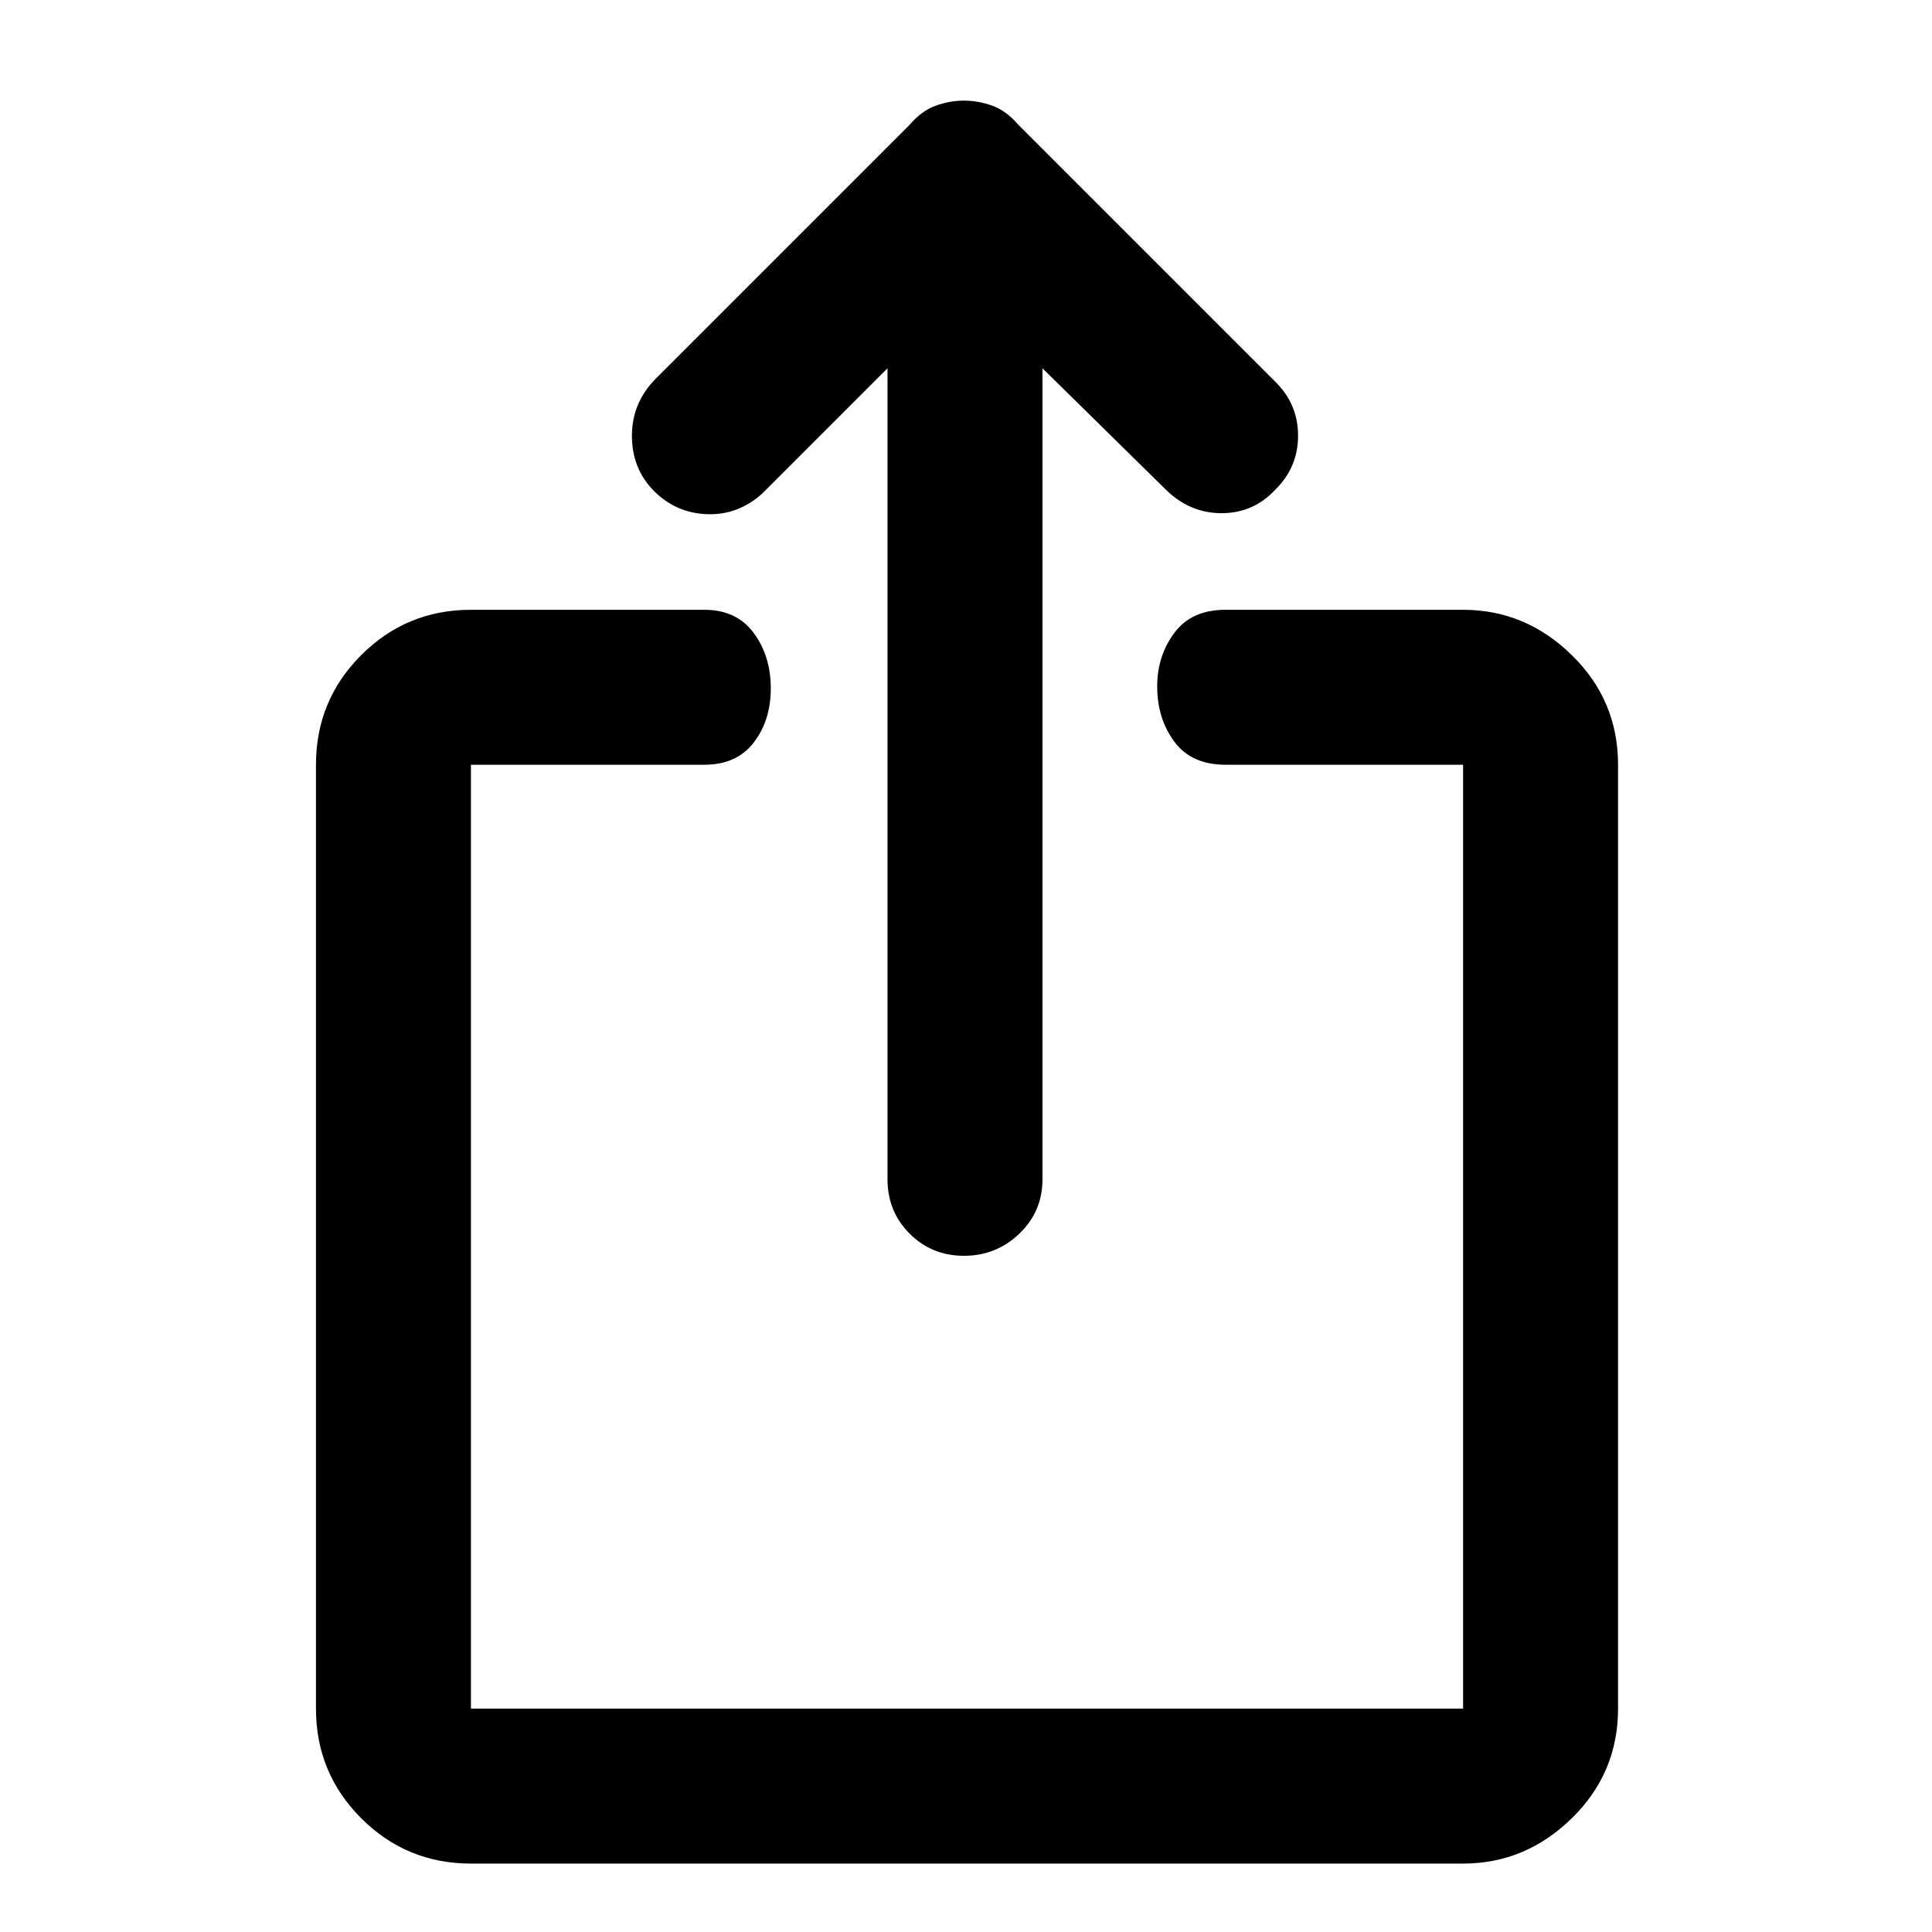 <svg xmlns="http://www.w3.org/2000/svg" height="48" width="48"><path d="M23.95 31.2Q23.15 31.2 22.6 30.65Q22.05 30.1 22.05 29.3V9.15L18.95 12.25Q18.35 12.8 17.575 12.775Q16.8 12.75 16.25 12.2Q15.7 11.65 15.7 10.825Q15.7 10 16.3 9.4L22.6 3.1Q22.9 2.75 23.25 2.625Q23.6 2.5 23.95 2.5Q24.3 2.5 24.65 2.625Q25 2.75 25.3 3.1L31.7 9.5Q32.25 10.05 32.25 10.825Q32.25 11.6 31.7 12.15Q31.15 12.75 30.35 12.75Q29.55 12.75 28.95 12.15L25.9 9.15V29.3Q25.9 30.1 25.325 30.65Q24.75 31.2 23.95 31.2ZM11.7 46.3Q10.1 46.3 8.975 45.175Q7.85 44.05 7.85 42.45V19Q7.85 17.4 8.975 16.275Q10.1 15.15 11.7 15.15H17.5Q18.3 15.15 18.725 15.725Q19.15 16.3 19.15 17.1Q19.15 17.9 18.725 18.45Q18.3 19 17.5 19H11.7Q11.7 19 11.7 19Q11.7 19 11.7 19V42.45Q11.7 42.45 11.7 42.45Q11.7 42.45 11.7 42.45H36.35Q36.35 42.45 36.35 42.45Q36.35 42.45 36.35 42.45V19Q36.35 19 36.35 19Q36.35 19 36.35 19H30.45Q29.6 19 29.175 18.425Q28.75 17.85 28.75 17.05Q28.75 16.3 29.175 15.725Q29.6 15.15 30.45 15.15H36.35Q37.9 15.15 39.05 16.275Q40.2 17.4 40.2 19V42.45Q40.2 44.05 39.05 45.175Q37.9 46.3 36.35 46.3Z"/></svg>